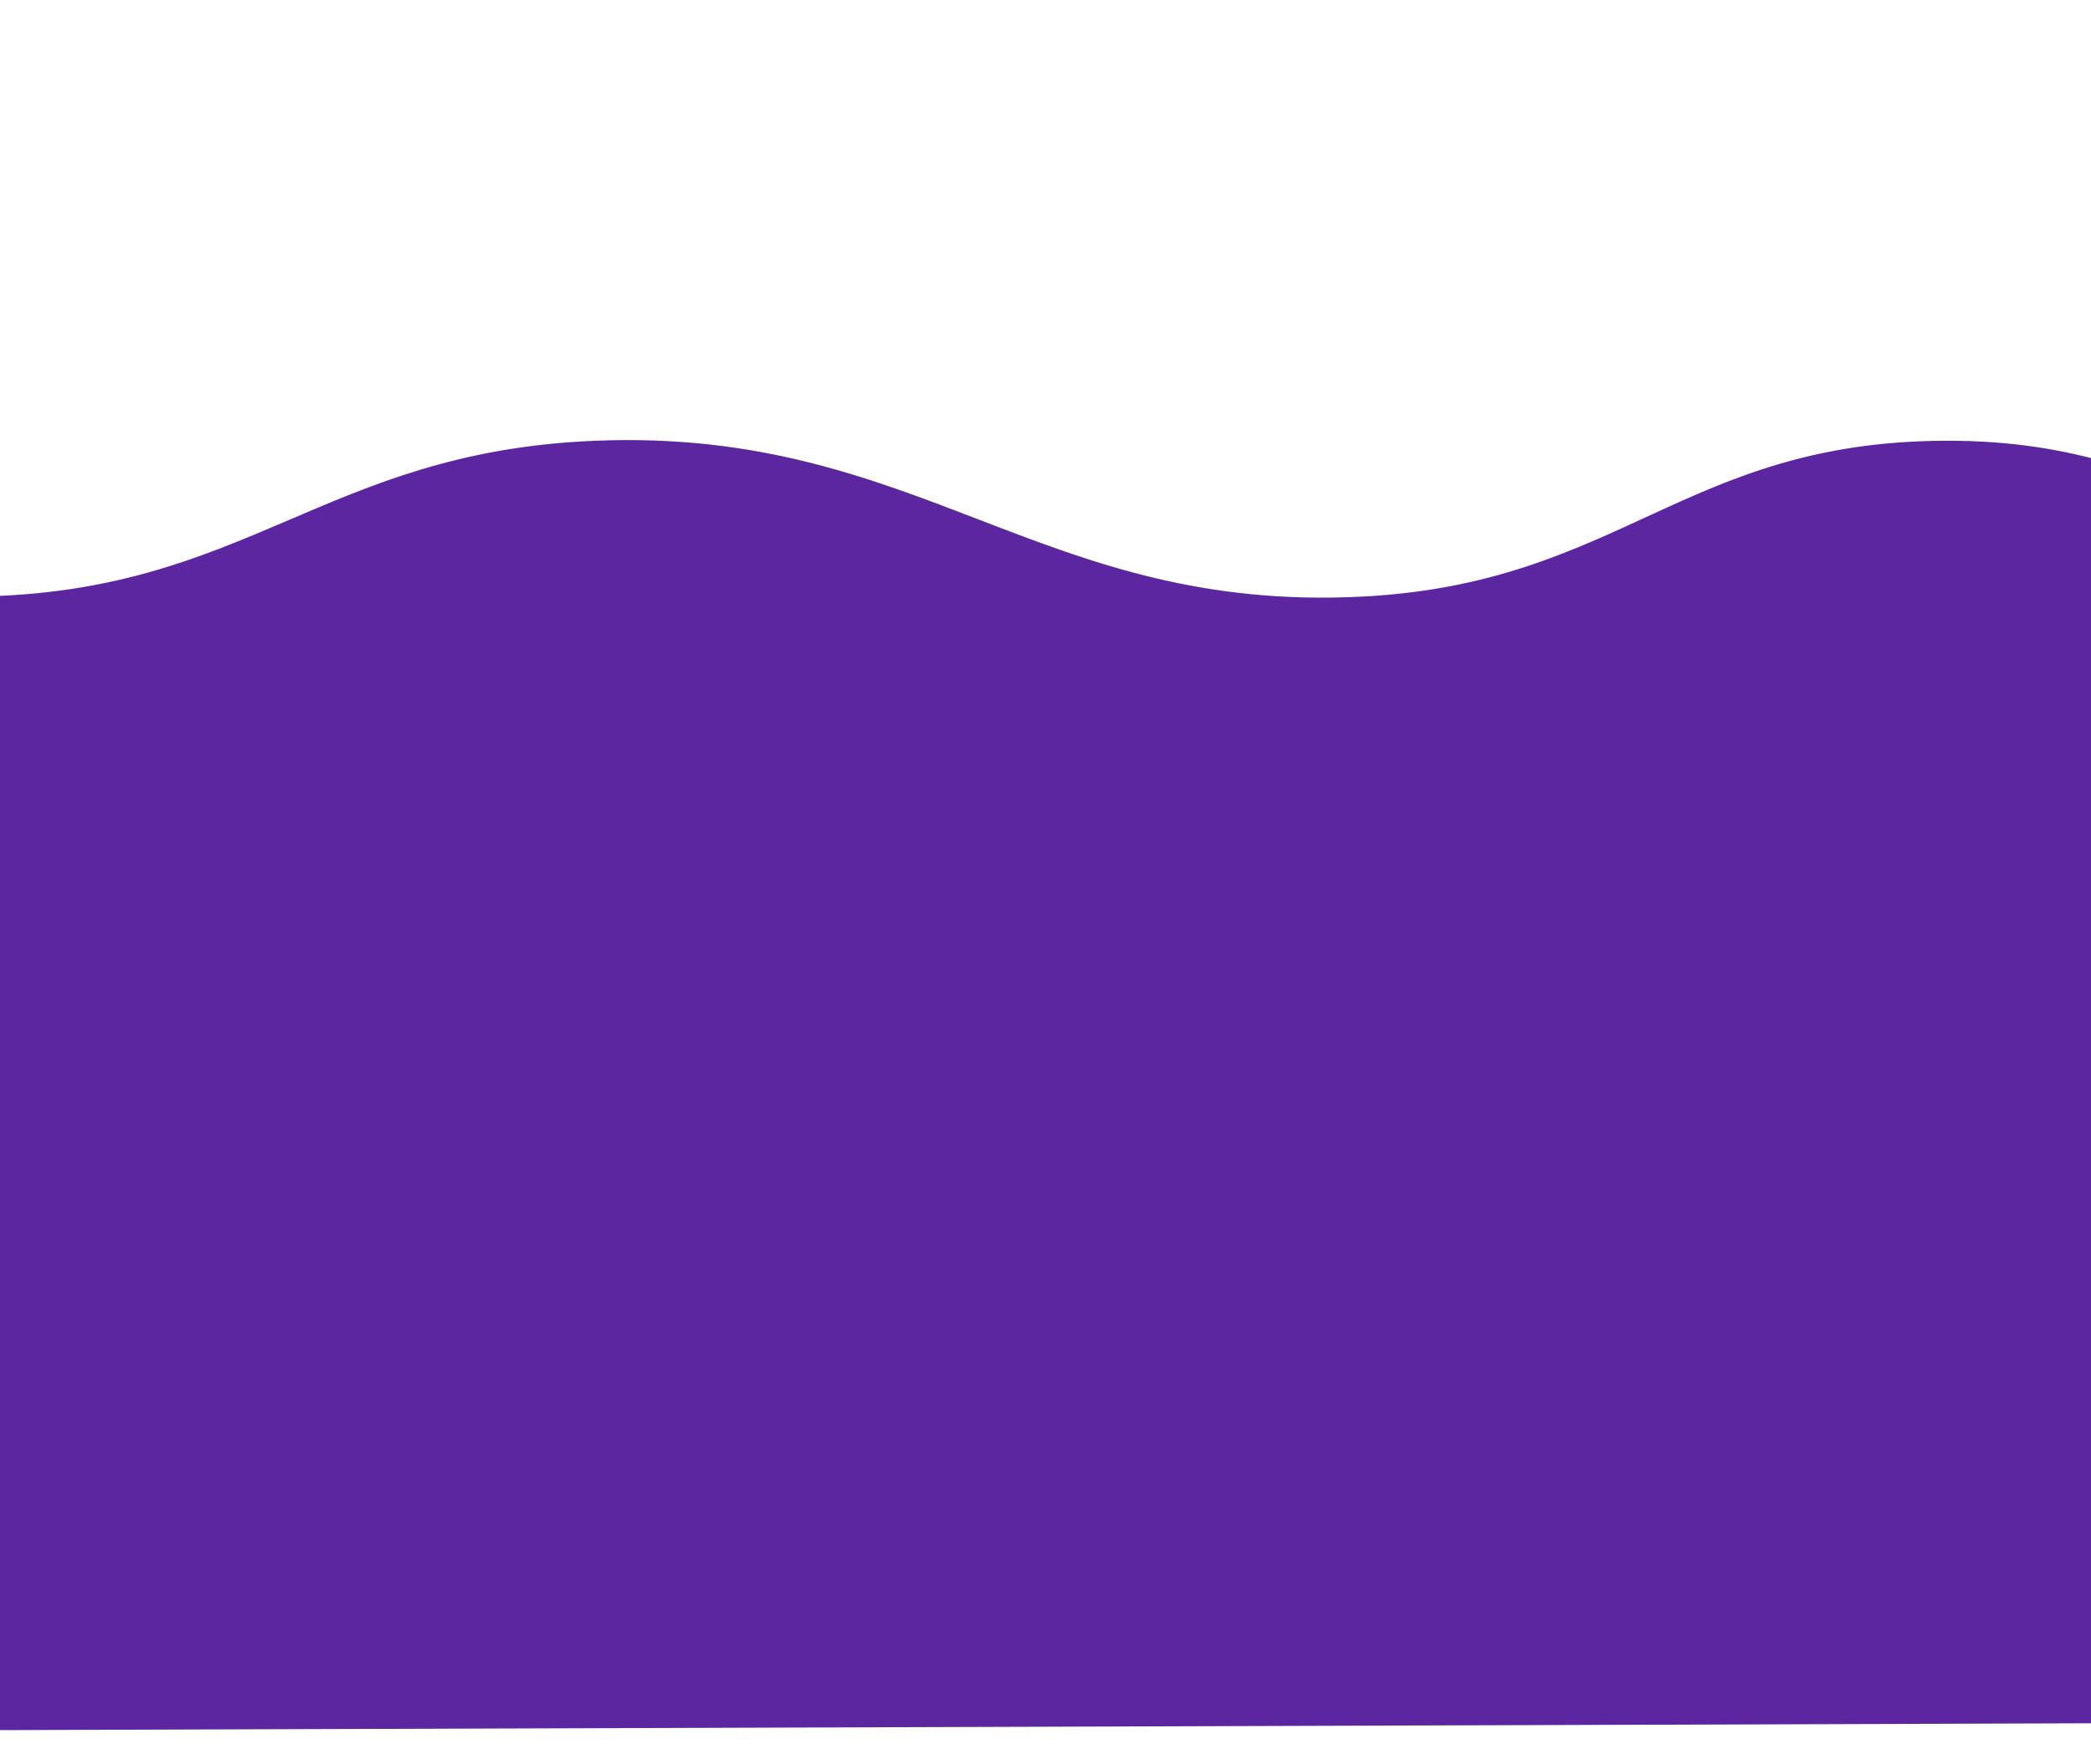 <svg width="390" height="329" viewBox="0 0 390 329" fill="none" xmlns="http://www.w3.org/2000/svg">
<g filter="url(#filter0_di_31_907)">
<path d="M-128.957 80.702C-181.364 81.081 -249 109.762 -249 109.762V321L1457 315.412V109.762C1457 109.762 1398.12 83.403 1350.81 80.702C1290.61 77.266 1268.16 111.714 1207.68 109.762C1155.38 108.074 1110.72 67.291 1087.64 80.702C1064.55 94.114 1000.33 113.035 937.582 109.762C887.861 107.168 874.465 80.28 824.464 80.702C776.048 81.112 764.328 108.608 715.963 109.762C662.807 111.029 646.831 80.507 593.612 80.702C541.2 80.895 525.953 110.593 473.568 109.762C424.38 108.981 411.971 80.491 362.759 80.702C314.338 80.91 302.399 107.23 254.258 109.762C194.002 112.931 171.535 78.286 111.13 80.702C60.495 82.728 46.486 109.004 -4.296 109.762C-58.303 110.567 -74.931 80.312 -128.957 80.702Z" fill="#5B269F"/>
<path d="M-128.957 80.702C-181.364 81.081 -249 109.762 -249 109.762V321L1457 315.412V109.762C1457 109.762 1398.12 83.403 1350.81 80.702C1290.61 77.266 1268.16 111.714 1207.68 109.762C1155.38 108.074 1110.72 67.291 1087.64 80.702C1064.55 94.114 1000.33 113.035 937.582 109.762C887.861 107.168 874.465 80.28 824.464 80.702C776.048 81.112 764.328 108.608 715.963 109.762C662.807 111.029 646.831 80.507 593.612 80.702C541.2 80.895 525.953 110.593 473.568 109.762C424.38 108.981 411.971 80.491 362.759 80.702C314.338 80.91 302.399 107.23 254.258 109.762C194.002 112.931 171.535 78.286 111.13 80.702C60.495 82.728 46.486 109.004 -4.296 109.762C-58.303 110.567 -74.931 80.312 -128.957 80.702Z" stroke="#5B269F"/>
</g>
<defs>
<filter id="filter0_di_31_907" x="-324.5" y="0.5" width="1857" height="394.002" filterUnits="userSpaceOnUse" color-interpolation-filters="sRGB">
<feFlood flood-opacity="0" result="BackgroundImageFix"/>
<feColorMatrix in="SourceAlpha" type="matrix" values="0 0 0 0 0 0 0 0 0 0 0 0 0 0 0 0 0 0 127 0" result="hardAlpha"/>
<feOffset dy="-2"/>
<feGaussianBlur stdDeviation="37.5"/>
<feComposite in2="hardAlpha" operator="out"/>
<feColorMatrix type="matrix" values="0 0 0 0 0 0 0 0 0 0 0 0 0 0 0 0 0 0 0.5 0"/>
<feBlend mode="normal" in2="BackgroundImageFix" result="effect1_dropShadow_31_907"/>
<feBlend mode="normal" in="SourceGraphic" in2="effect1_dropShadow_31_907" result="shape"/>
<feColorMatrix in="SourceAlpha" type="matrix" values="0 0 0 0 0 0 0 0 0 0 0 0 0 0 0 0 0 0 127 0" result="hardAlpha"/>
<feOffset dy="4"/>
<feGaussianBlur stdDeviation="25"/>
<feComposite in2="hardAlpha" operator="arithmetic" k2="-1" k3="1"/>
<feColorMatrix type="matrix" values="0 0 0 0 0 0 0 0 0 0 0 0 0 0 0 0 0 0 0.35 0"/>
<feBlend mode="normal" in2="shape" result="effect2_innerShadow_31_907"/>
</filter>
</defs>
</svg>
